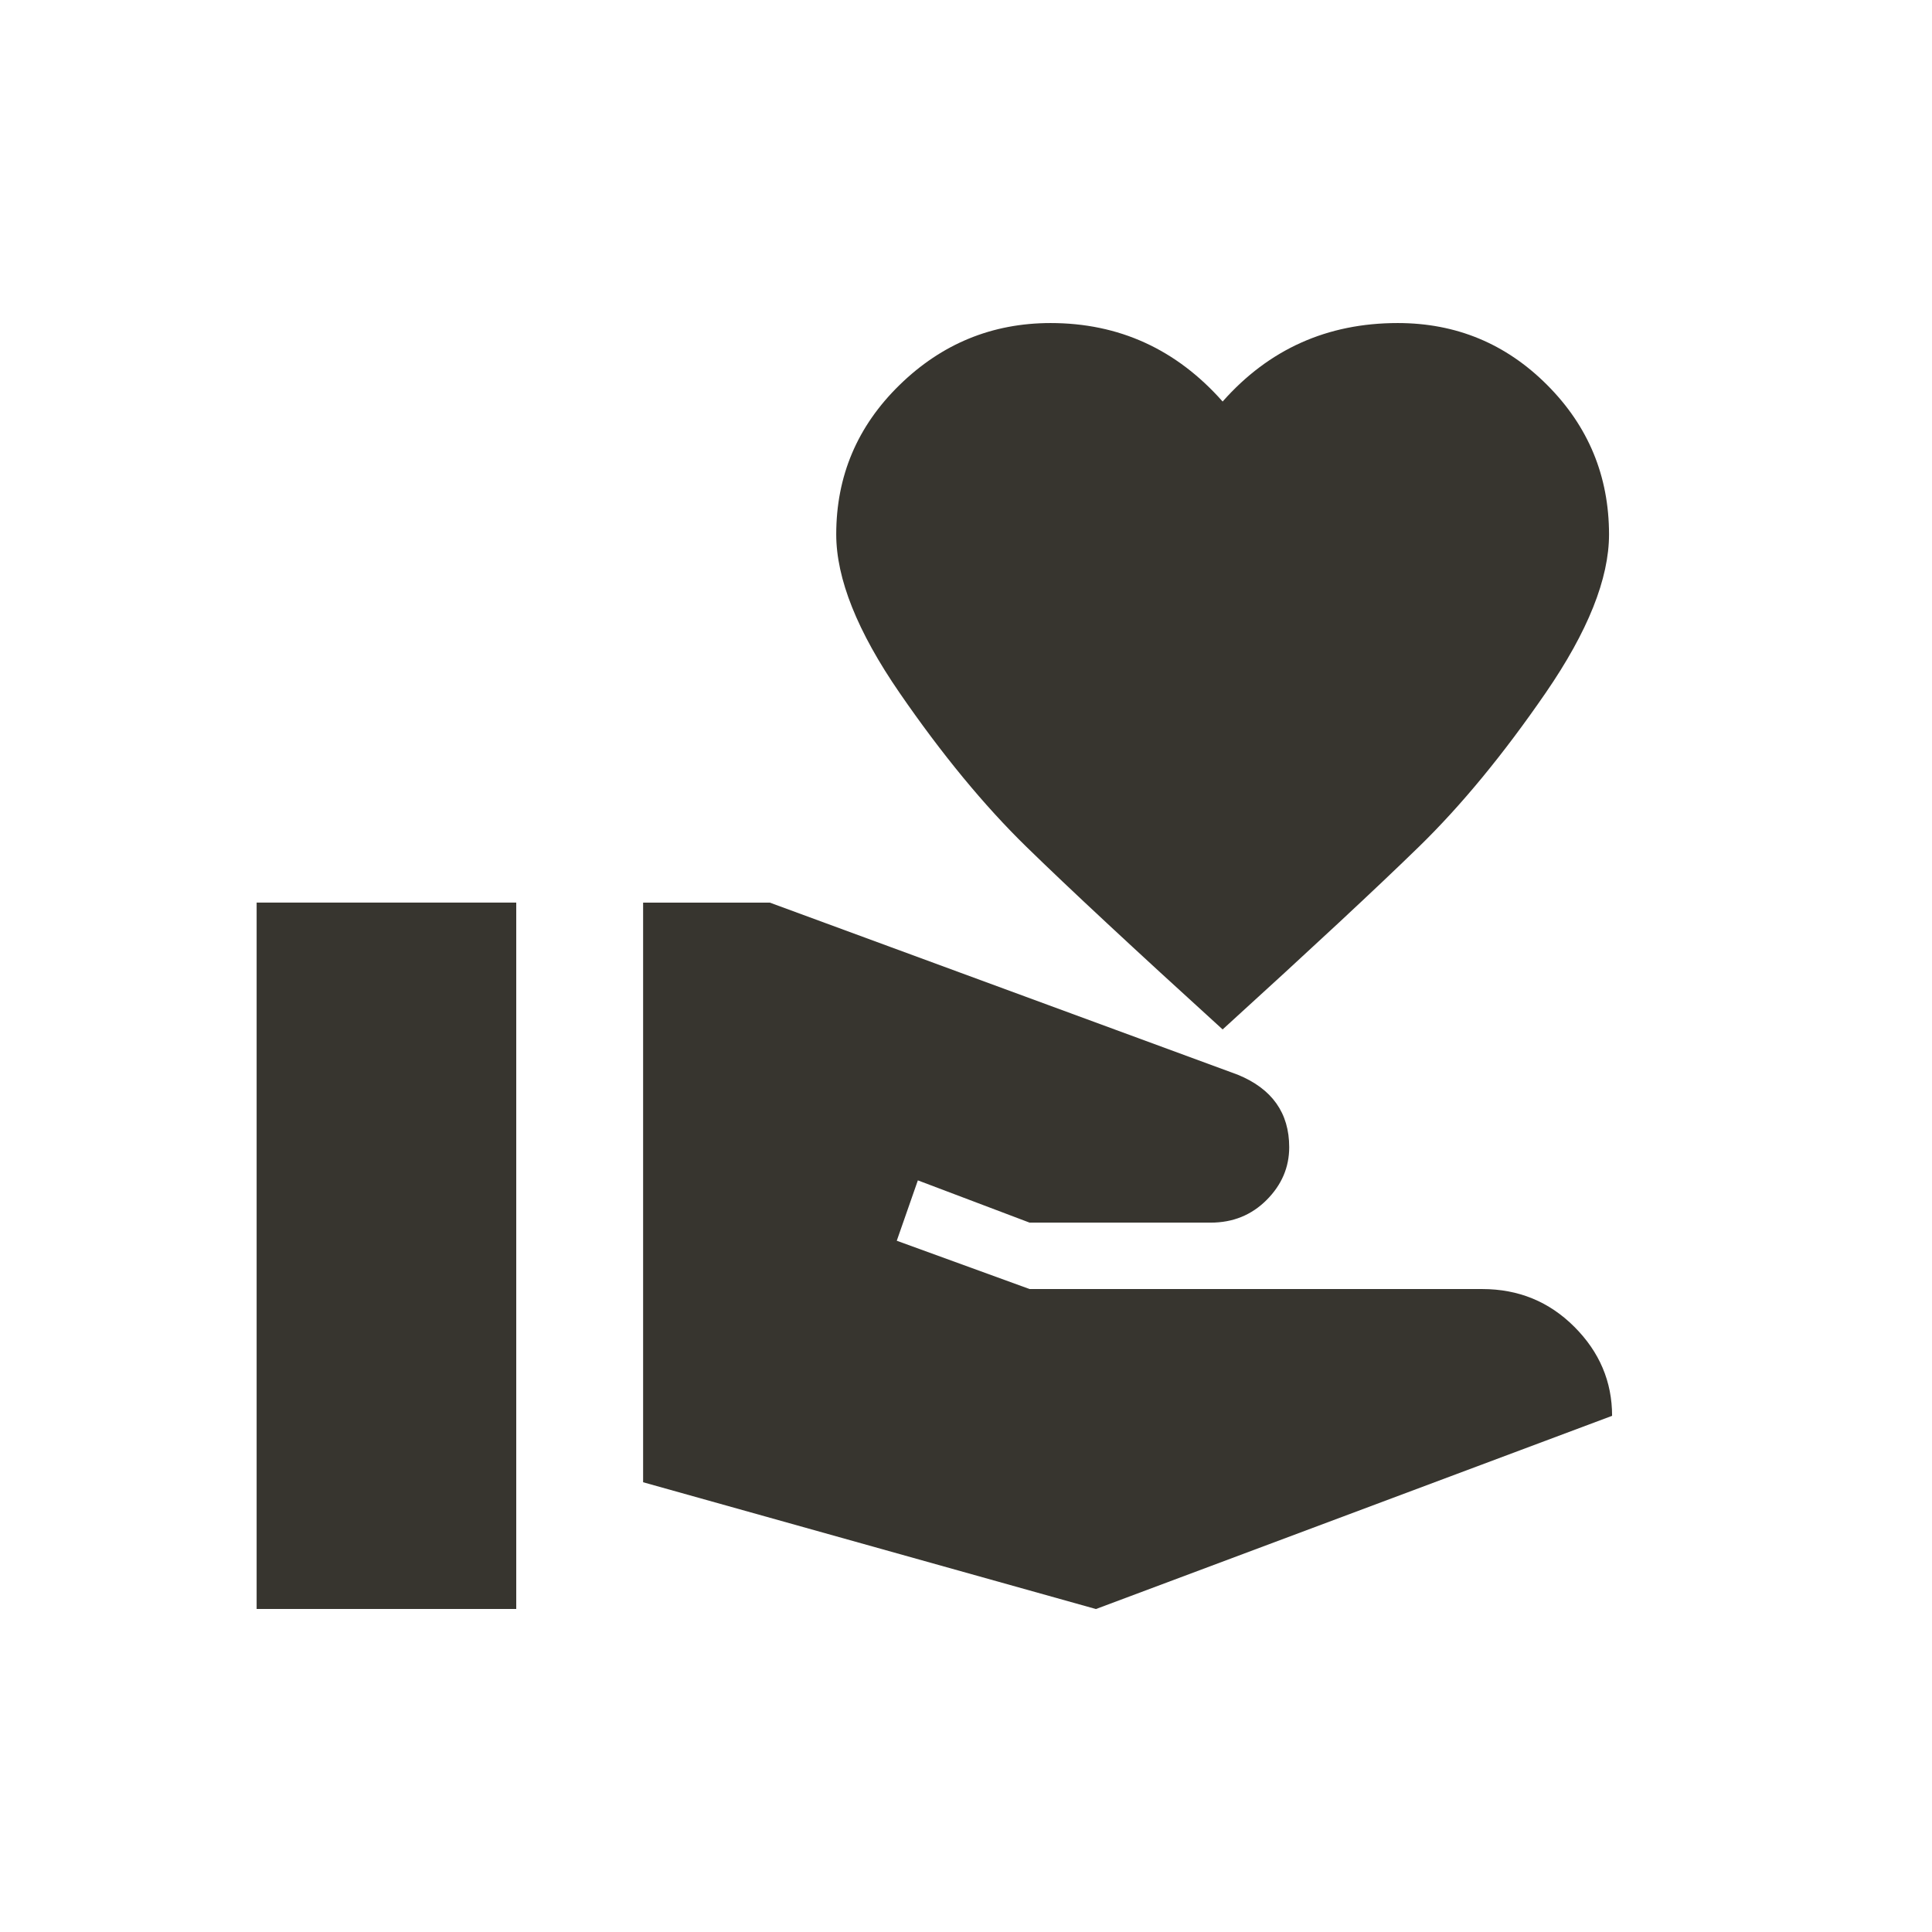 <!-- Generated by IcoMoon.io -->
<svg version="1.1" xmlns="http://www.w3.org/2000/svg" width="24" height="24" viewBox="0 0 24 24">
<title>volunteer_activism</title>
<path fill="#37352f" d="M18.413 16.013q0.675 0 1.144 0.469t0.469 1.106l-6.412 2.4-5.625-1.575v-7.2h1.575l5.813 2.138q0.638 0.262 0.638 0.9 0 0.375-0.281 0.656t-0.694 0.281h-2.25l-1.388-0.525-0.262 0.75 1.65 0.6h5.625zM15.188 4.988q0.862-0.975 2.175-0.975 1.088 0 1.856 0.769t0.769 1.856q0 0.825-0.787 1.969t-1.575 1.912-2.438 2.269q-1.65-1.5-2.438-2.269t-1.575-1.912-0.787-1.969q0-1.088 0.787-1.856t1.875-0.769q1.275 0 2.138 0.975zM3.188 11.212h3.225v8.775h-3.225v-8.775z"></path>
</svg>
